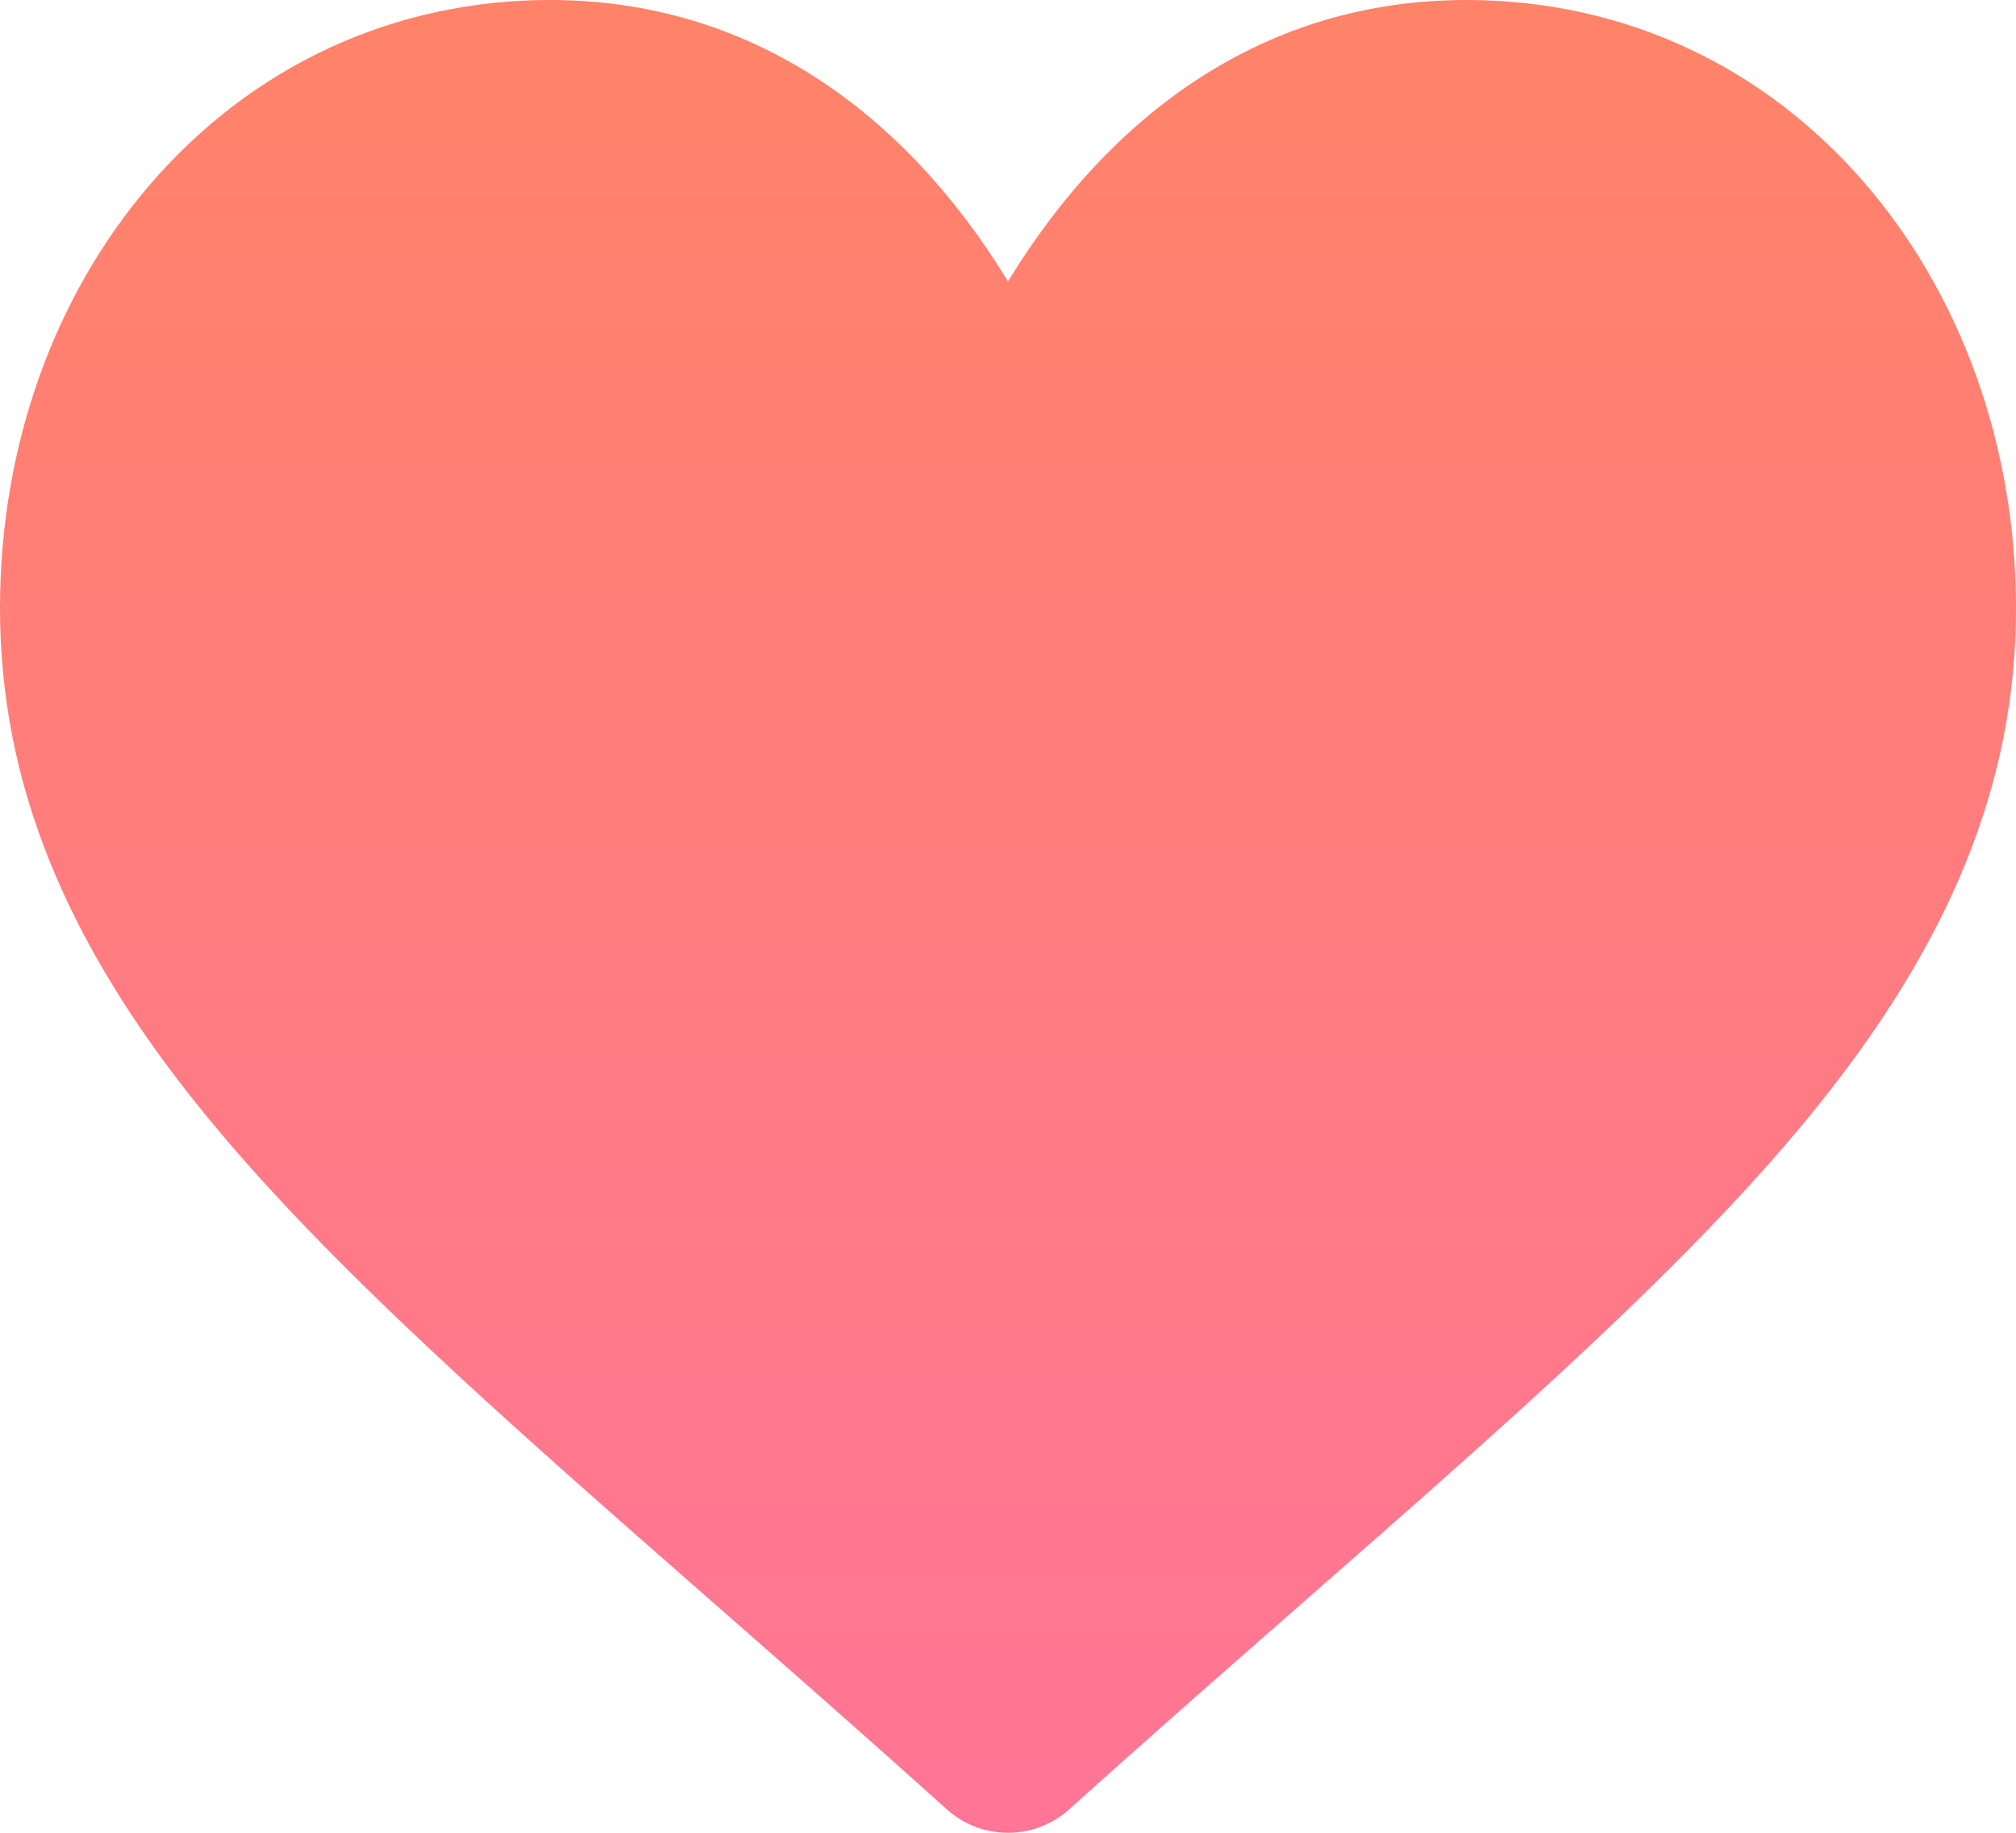 <svg width="44" height="40" viewBox="0 0 44 40" fill="none" xmlns="http://www.w3.org/2000/svg">
<path d="M32 0C27.61 0 24.242 2.468 22 6.141C19.757 2.467 16.39 0 12 0C8.599 0 5.495 1.436 3.261 4.043C1.158 6.497 0 9.775 0 13.273C0 17.076 1.426 20.592 4.489 24.337C7.174 27.622 11.028 31 15.492 34.913C17.142 36.359 18.849 37.855 20.662 39.487C21.042 39.829 21.521 40 22 40C22.479 40 22.958 39.829 23.338 39.486C25.151 37.854 26.858 36.359 28.508 34.912C32.971 31 36.826 27.622 39.511 24.337C42.574 20.592 44 17.076 44 13.273C44 6.121 39.1 0 32 0Z" fill="url(#paint0_linear_15_961)"/>
<defs>
<linearGradient id="paint0_linear_15_961" x1="22" y1="40" x2="22" y2="0" gradientUnits="userSpaceOnUse">
<stop stop-color="#FF7596"/>
<stop offset="1" stop-color="#FF8368"/>
</linearGradient>
</defs>
</svg>
